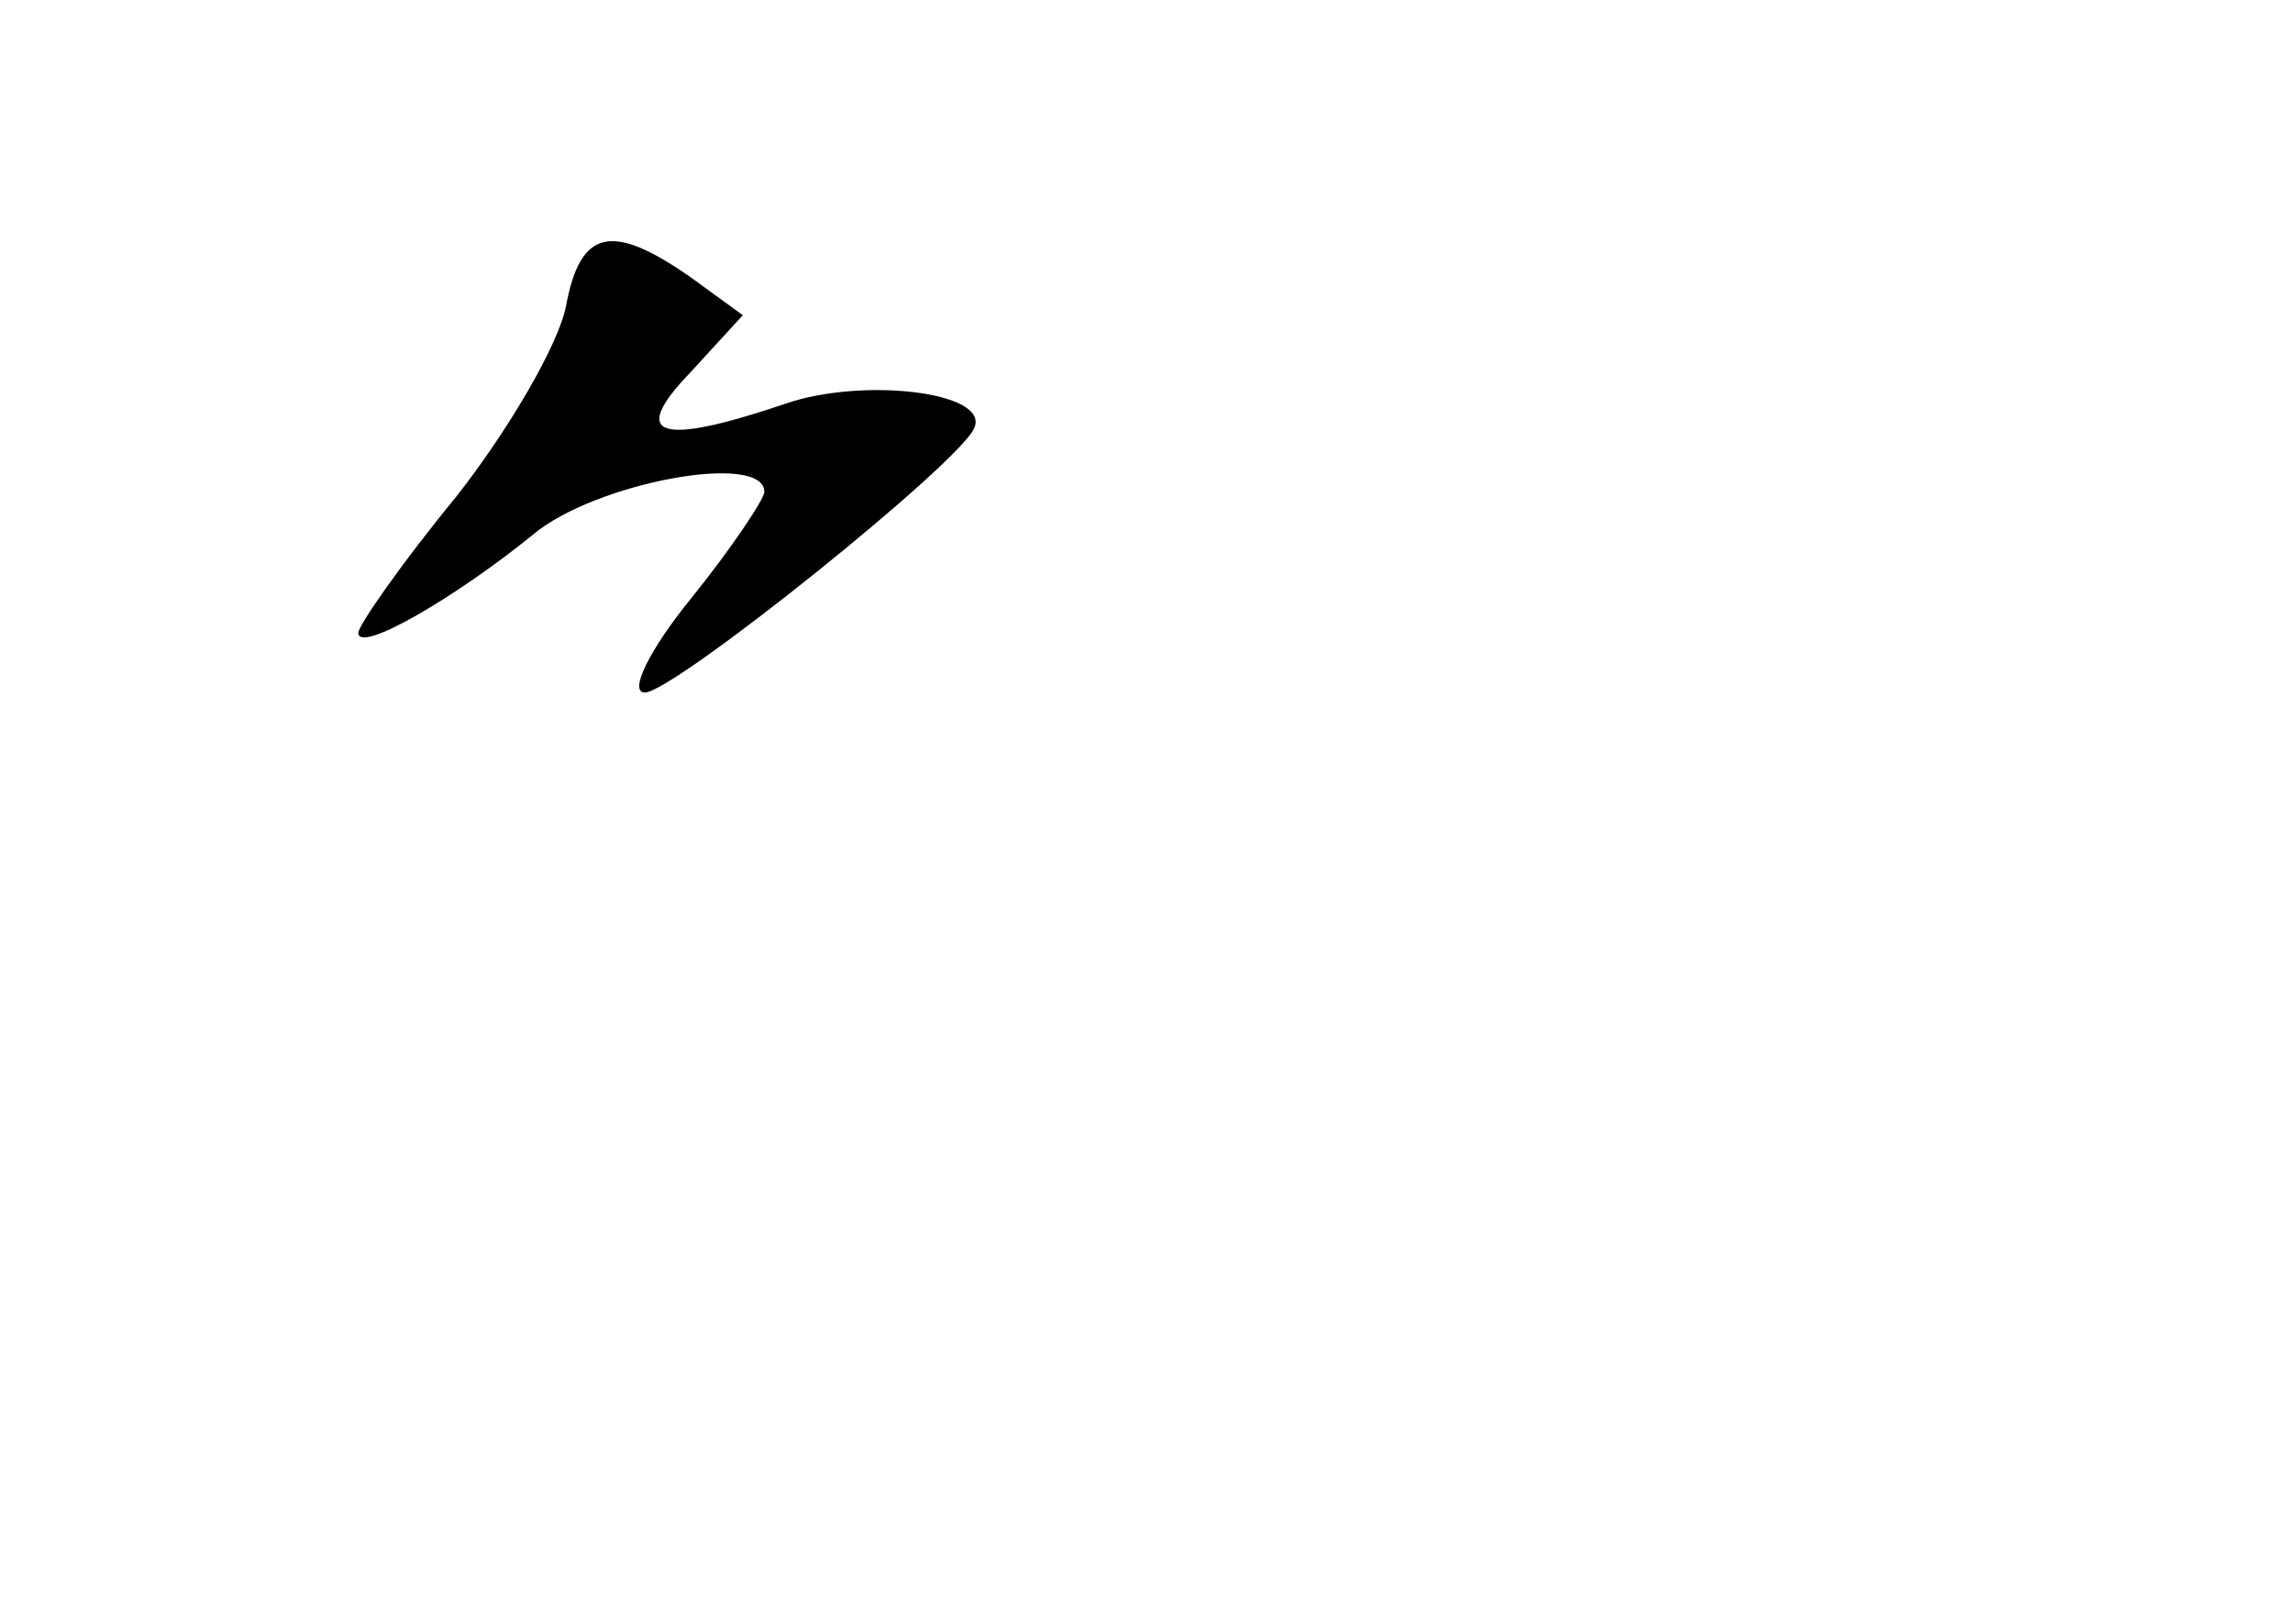 <?xml version="1.0" standalone="no"?>
<!DOCTYPE svg PUBLIC "-//W3C//DTD SVG 20010904//EN"
 "http://www.w3.org/TR/2001/REC-SVG-20010904/DTD/svg10.dtd">
<svg version="1.0" xmlns="http://www.w3.org/2000/svg"
 width="96pt" height="68pt" viewBox="0 0 96 68"
 preserveAspectRatio="xMidYMid meet">
<g transform="translate(0,68) scale(0.1,-0.1)"
fill="#000000" stroke="none">
<path d="M237 552 c-3 -16 -24 -52 -46 -80 -23 -28 -41 -54 -41 -57 0 -9 41
15 73 41 26 22 97 35 97 18 0 -3 -14 -24 -31 -45 -17 -21 -26 -39 -19 -39 12
0 133 97 138 111 6 15 -47 21 -79 10 -53 -18 -66 -14 -40 13 l22 24 -22 16
c-33 23 -46 20 -52 -12z"/>
</g>
</svg>
